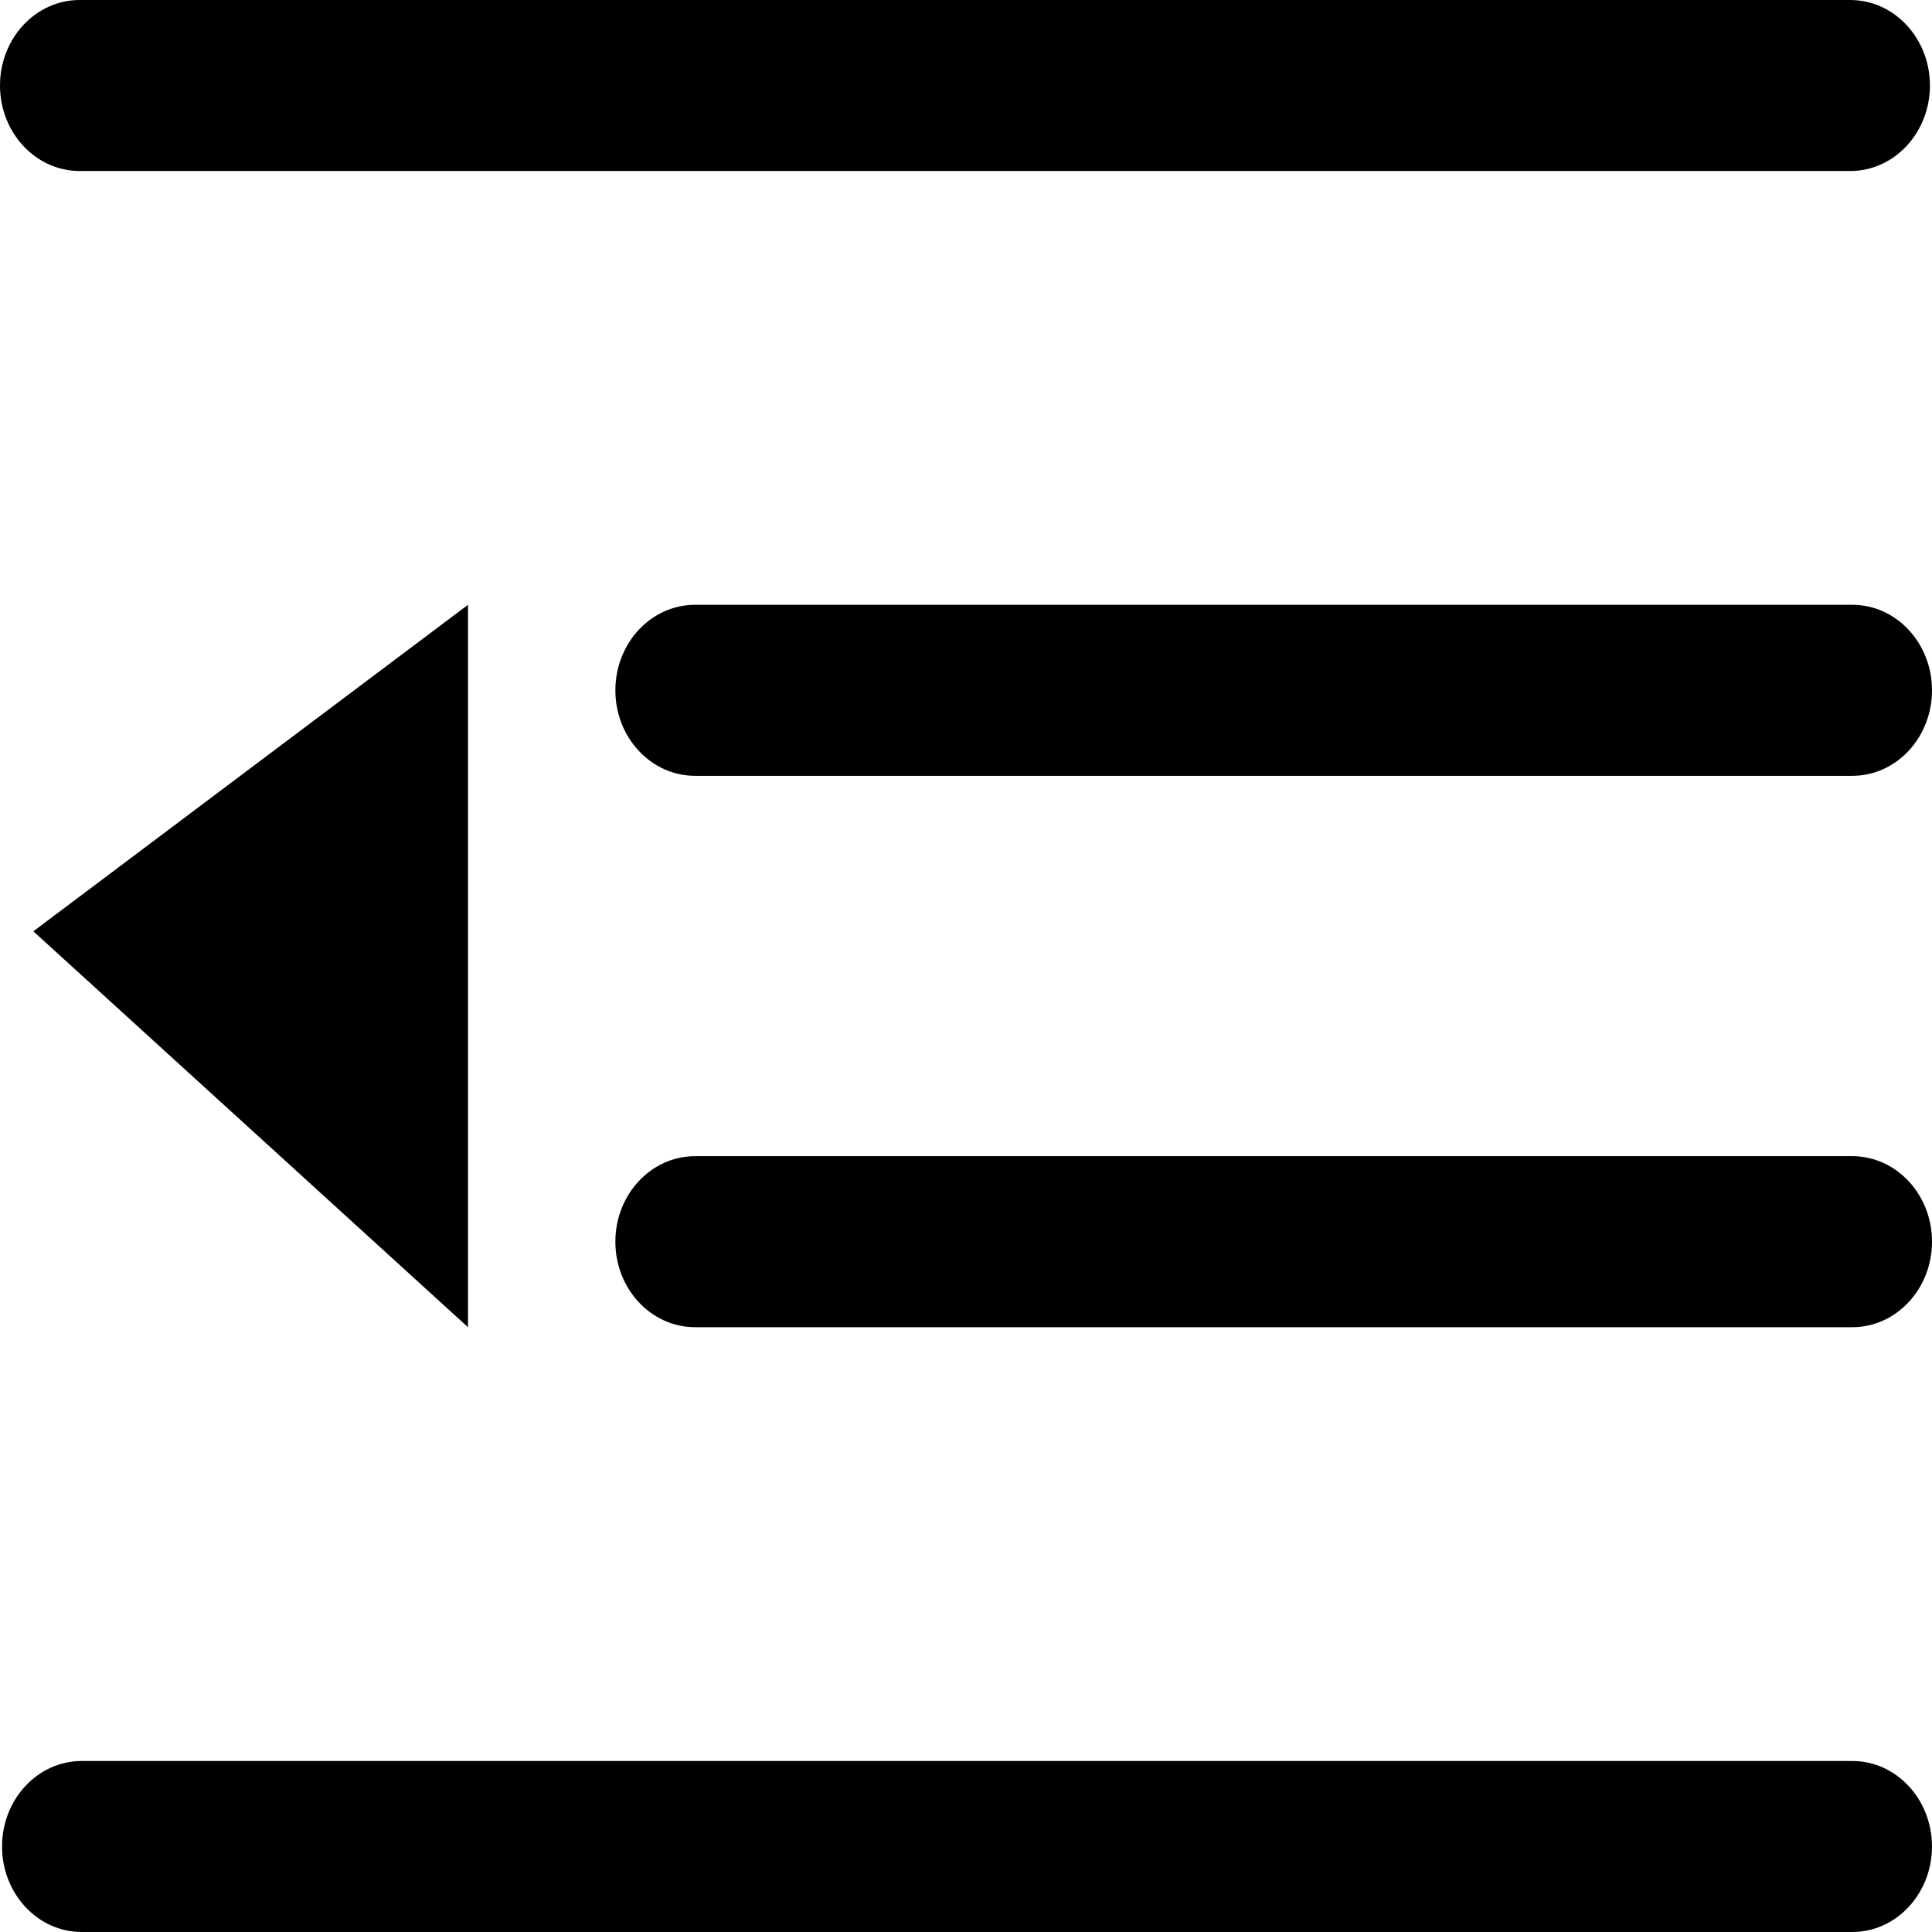 <?xml version="1.0" encoding="UTF-8" standalone="no"?>
<svg
   t="1731465265508"
   class="icon"
   viewBox="0 0 1024 1024"
   version="1.1"
   p-id="5396"
   width="16"
   height="16"
   id="svg1"
   sodipodi:docname="collapse_right_black.svg"
   inkscape:version="1.3.2 (091e20e, 2023-11-25, custom)"
   xmlns:inkscape="http://www.inkscape.org/namespaces/inkscape"
   xmlns:sodipodi="http://sodipodi.sourceforge.net/DTD/sodipodi-0.dtd"
   xmlns="http://www.w3.org/2000/svg"
   xmlns:svg="http://www.w3.org/2000/svg">
  <defs
     id="defs1" />
  <sodipodi:namedview
     id="namedview1"
     pagecolor="#ffffff"
     bordercolor="#000000"
     borderopacity="0.25"
     inkscape:showpageshadow="2"
     inkscape:pageopacity="0.0"
     inkscape:pagecheckerboard="0"
     inkscape:deskcolor="#d1d1d1"
     inkscape:zoom="35.929863"
     inkscape:cx="7.9182043"
     inkscape:cy="9.6716204"
     inkscape:window-width="1920"
     inkscape:window-height="1009"
     inkscape:window-x="-8"
     inkscape:window-y="-8"
     inkscape:window-maximized="1"
     inkscape:current-layer="svg1" />
  <path
     d="M 980.67,0 H 42.235 C 18.913,0 0,20.294 0,45.319 0,70.344 18.913,90.638 42.235,90.638 H 980.67 c 23.322,0 42.235,-20.294 42.235,-45.319 C 1022.904,20.294 1003.991,0 980.67,0 Z m 1.082,320.562 H 368.395 c -23.322,0 -42.235,20.294 -42.235,45.319 0,25.025 18.913,45.319 42.235,45.319 h 613.371 c 23.322,0 42.235,-20.294 42.235,-45.319 0,-25.025 -18.913,-45.319 -42.248,-45.319 z m 0,292.238 H 368.395 c -23.322,0 -42.235,20.294 -42.235,45.319 0,25.025 18.913,45.319 42.235,45.319 h 613.371 c 23.322,0 42.235,-20.294 42.235,-45.319 0,-25.025 -18.913,-45.319 -42.248,-45.319 z m 0,320.562 H 43.317 c -23.322,0 -42.235,20.294 -42.235,45.319 0,25.025 18.913,45.319 42.235,45.319 H 981.752 c 23.322,0 42.235,-20.294 42.235,-45.319 0,-25.039 -18.9,-45.319 -42.235,-45.319 z M 248.038,320.562 V 703.438 L 17.673,493.61 Z"
     p-id="5397"
     fill="#000000"
     id="path1"
     style="stroke-width:1.367" />
</svg>
